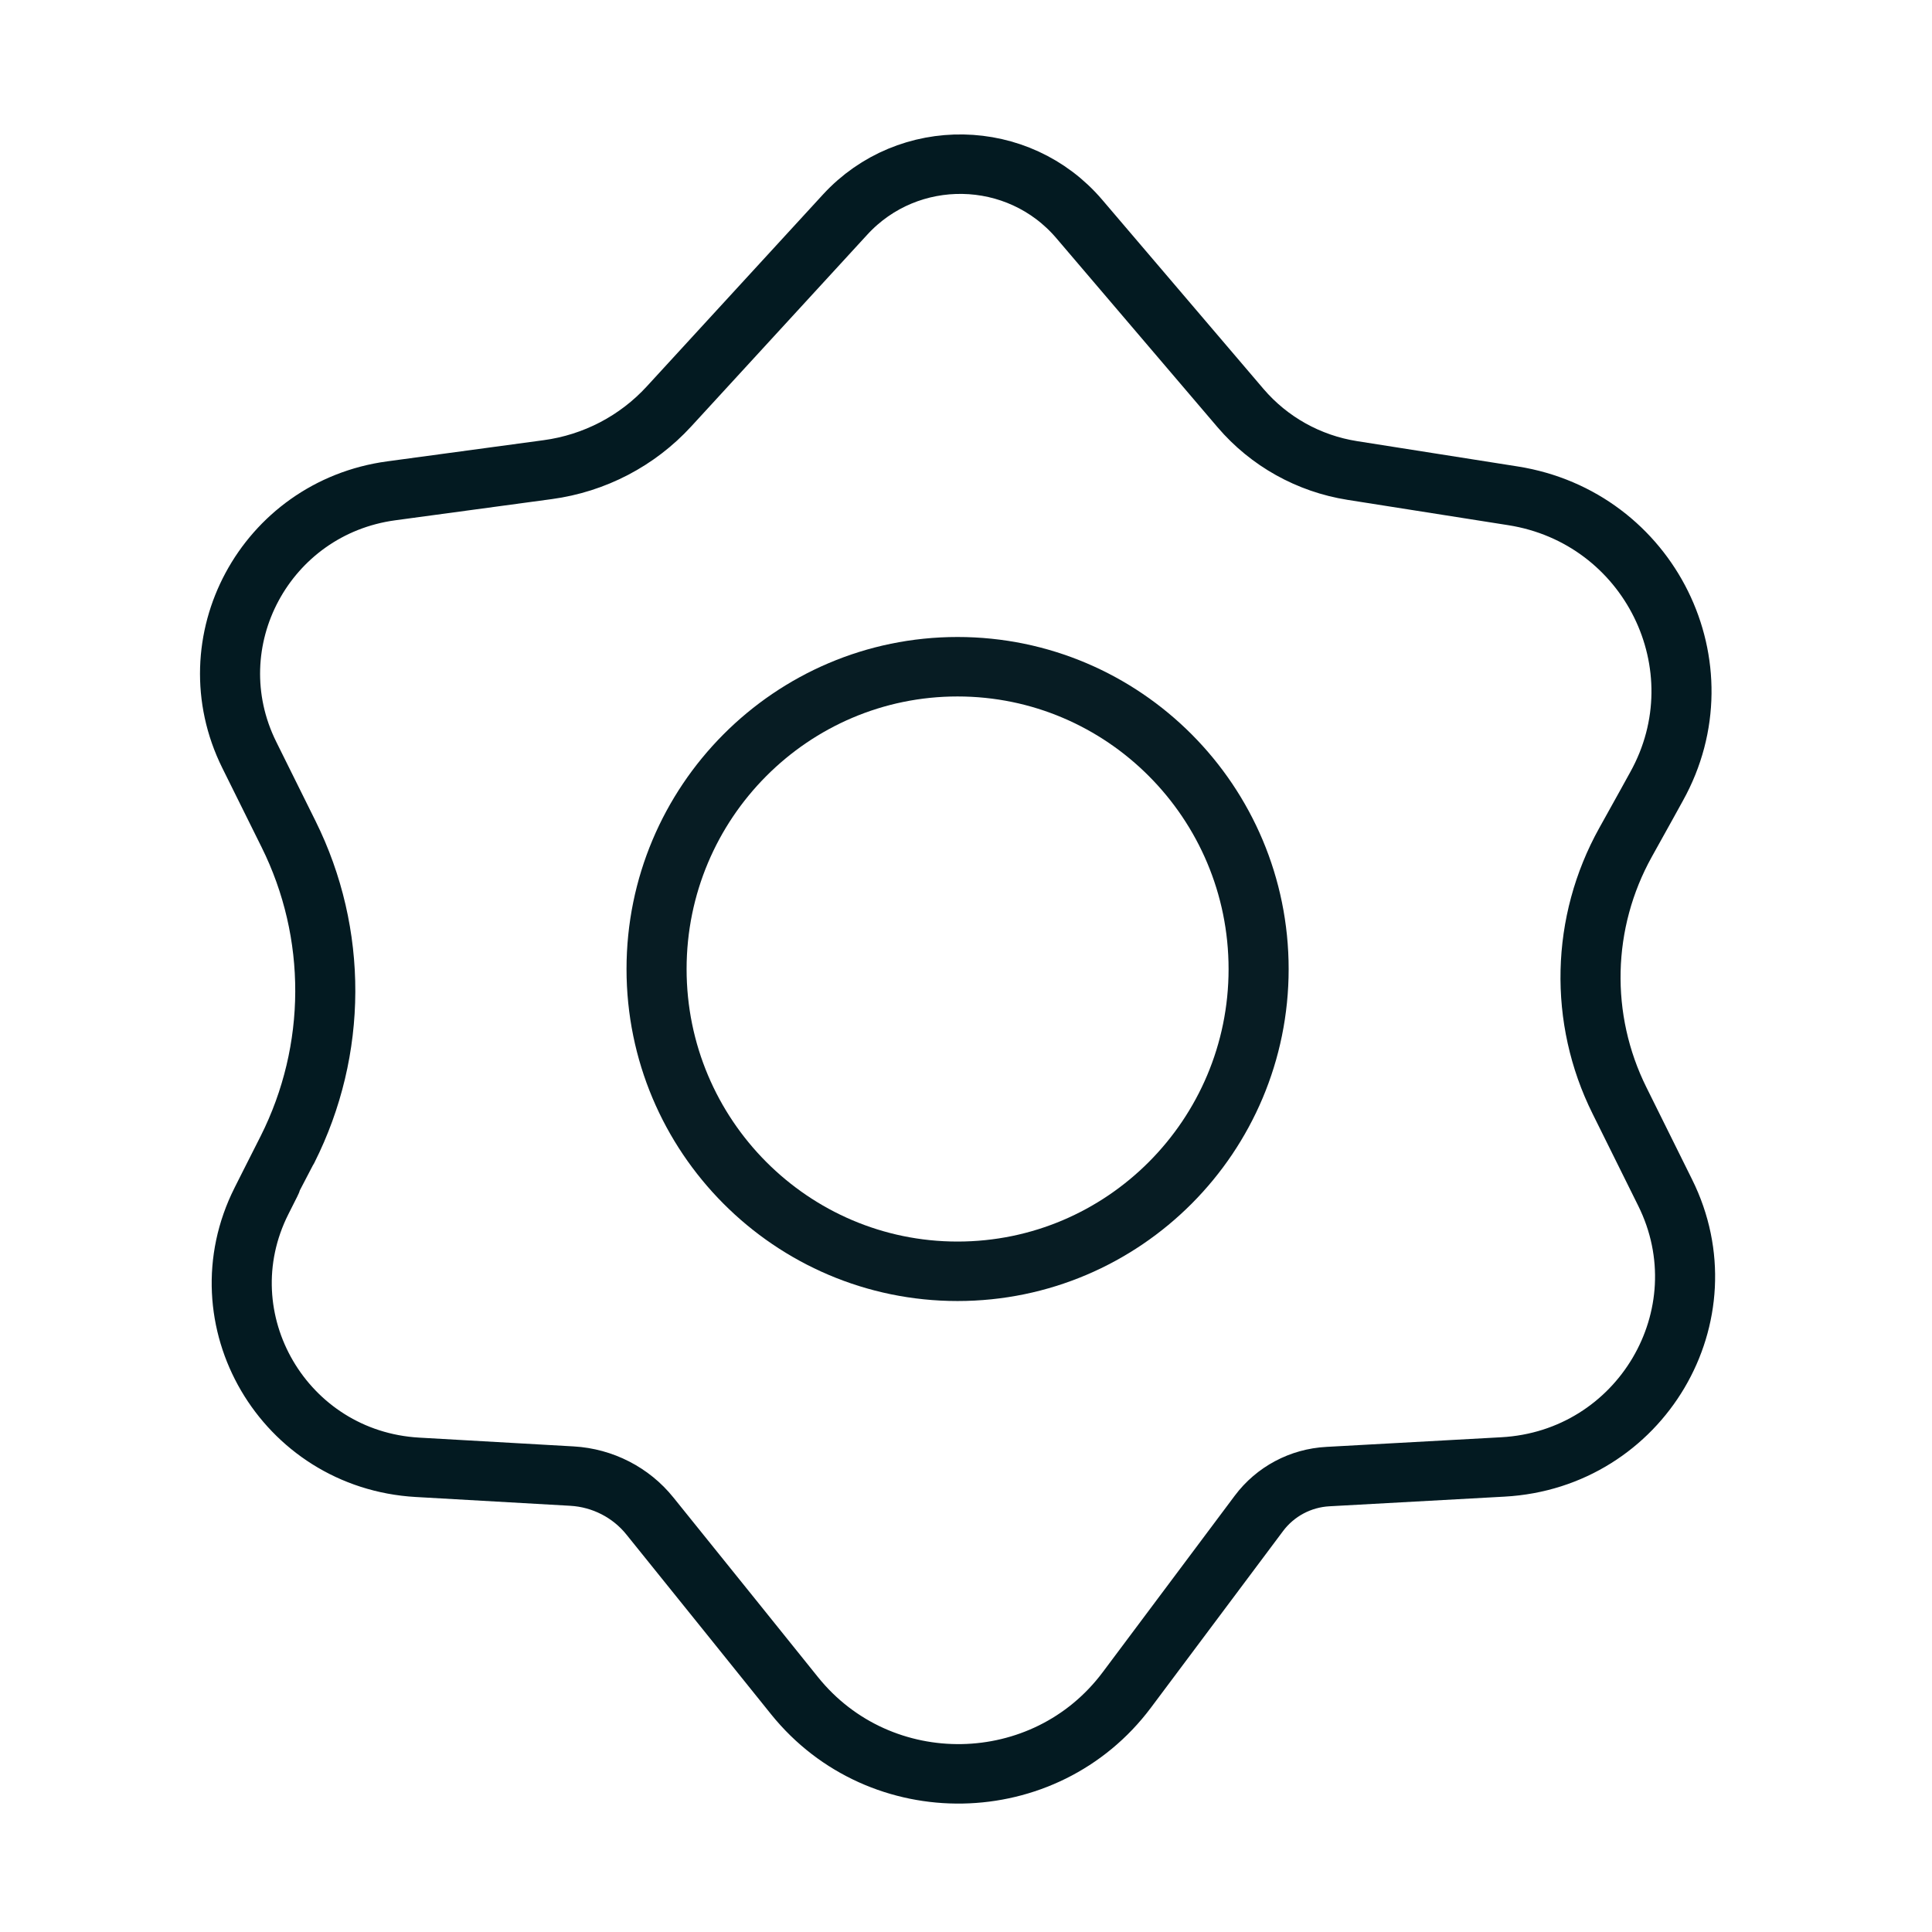 <svg width="32" height="32" xmlns="http://www.w3.org/2000/svg" xmlns:xlink="http://www.w3.org/1999/xlink" preserveAspectRatio="xMidYMid meet">
 <defs>
  <path id="a2y5IDU99U" d="m205.5,181.03c-5.69,-7.03 -16.36,-7.23 -22.31,-0.4c-4.17,4.79 -10.66,12.24 -16.17,18.57c-3.02,3.47 -7.18,5.73 -11.73,6.38c-7.66,1.09 -9.27,1.32 -13.35,1.9c-12.4,1.77 -19.55,15.03 -14.22,26.37c2.19,4.64 0.68,1.45 3.54,7.51c4.67,9.93 4.64,21.44 -0.1,31.35c-2.83,5.93 -0.33,0.68 -2.28,4.76c-5.68,11.89 2.48,25.75 15.64,26.55c3.56,0.21 5,0.3 13.14,0.79c2.97,0.18 5.72,1.64 7.53,4.01c5.88,7.69 10.02,13.11 13.24,17.33c8.02,10.49 23.92,10.21 31.56,-0.56c2.92,-4.1 6.6,-9.29 12.1,-17.04c1.56,-2.18 4.02,-3.55 6.7,-3.7c8.68,-0.5 11.16,-0.64 15.01,-0.86c13.58,-0.79 22.06,-15.05 16.26,-27.36c-2.05,-4.35 -0.87,-1.85 -4.12,-8.74c-3.86,-8.19 -3.65,-17.71 0.58,-25.71c3.13,-5.94 0.83,-1.58 2.72,-5.15c6.37,-12.08 -0.96,-26.86 -14.43,-29.09c-4.05,-0.68 -5.47,-0.91 -13.68,-2.27c-4.24,-0.71 -8.07,-2.94 -10.78,-6.28c-5.15,-6.37 -11.04,-13.65 -14.85,-18.36z"/>
  <path id="cEGpGlfqu" d="m456.49,398.99c-5.06,-5.99 -14.22,-6.16 -19.49,-0.36c-3.75,4.12 -9.73,10.71 -14.65,16.12c-2.64,2.91 -6.21,4.79 -10.1,5.32c-6.86,0.94 -9.21,1.26 -13.02,1.78c-10.48,1.43 -16.48,12.7 -11.82,22.2c1.95,3.98 0.72,1.47 3.27,6.66c4.11,8.36 4.07,18.16 -0.08,26.5c-2.54,5.08 -0.42,0.83 -2.17,4.34c-4.97,9.96 1.87,21.76 12.98,22.4c3.37,0.19 5.6,0.32 12.87,0.74c2.54,0.15 4.9,1.37 6.48,3.36c5.24,6.57 9.14,11.46 12.04,15.11c7.14,8.95 20.83,8.71 27.65,-0.49c2.63,-3.55 6.09,-8.23 10.99,-14.84c1.36,-1.84 3.47,-2.98 5.76,-3.1c7.75,-0.43 10.92,-0.61 14.55,-0.81c11.47,-0.63 18.58,-12.77 13.5,-23.08c-1.84,-3.74 -0.89,-1.82 -3.79,-7.72c-3.39,-6.88 -3.2,-14.99 0.5,-21.71c2.8,-5.09 0.89,-1.61 2.58,-4.7c5.56,-10.09 -0.58,-22.63 -11.95,-24.44c-3.8,-0.61 -6.03,-0.96 -13.38,-2.13c-3.63,-0.58 -6.92,-2.44 -9.29,-5.24c-4.59,-5.44 -10.01,-11.86 -13.43,-15.91z"/>
  <path id="a3svsZcYlf" d="m471.42,462.06c0,14.02 -11.23,25.41 -25.06,25.41c-13.82,0 -25.05,-11.39 -25.05,-25.41c0,-14.03 11.23,-25.42 25.05,-25.42c13.83,0 25.06,11.39 25.06,25.42z"/>
 </defs>
 <g>
  <title>background</title>
  <rect fill="none" id="canvas_background" height="34" width="34" y="-1" x="-1"/>
 </g>
 <g>
  <title>Layer 1</title>
  <g id="svg_1">
   <g stroke="null" id="svg_15">
    <g stroke="null" id="svg_7">
     <use stroke="null" transform="matrix(0.199,0,0,0.197,2.256,1.461) " x="-378" y="-388" id="svg_8" fill-opacity="0" fill="#e8b900" xlink:href="#cEGpGlfqu"/>
     <g stroke="null" id="svg_9">
      <use stroke="#031a21" transform="matrix(0.199,0,0,0.197,2.256,1.461) " x="-378" y="-388" id="svg_10" stroke-width="5" fill-opacity="0" xlink:href="#cEGpGlfqu"/>
     </g>
    </g>
    <g stroke="null" id="svg_11">
     <use stroke="null" transform="matrix(0.199,0,0,0.197,2.256,1.461) " x="-378" y="-388" id="svg_12" fill-opacity="0" fill="#e8b901" xlink:href="#a3svsZcYlf"/>
     <g stroke="null" id="svg_13">
      <use stroke="#071c23" transform="matrix(0.199,0,0,0.197,2.256,1.461) " x="-378" y="-388" id="svg_14" stroke-width="5" fill-opacity="0" xlink:href="#a3svsZcYlf"/>
     </g>
    </g>
   </g>
  </g>
 </g>
</svg>
